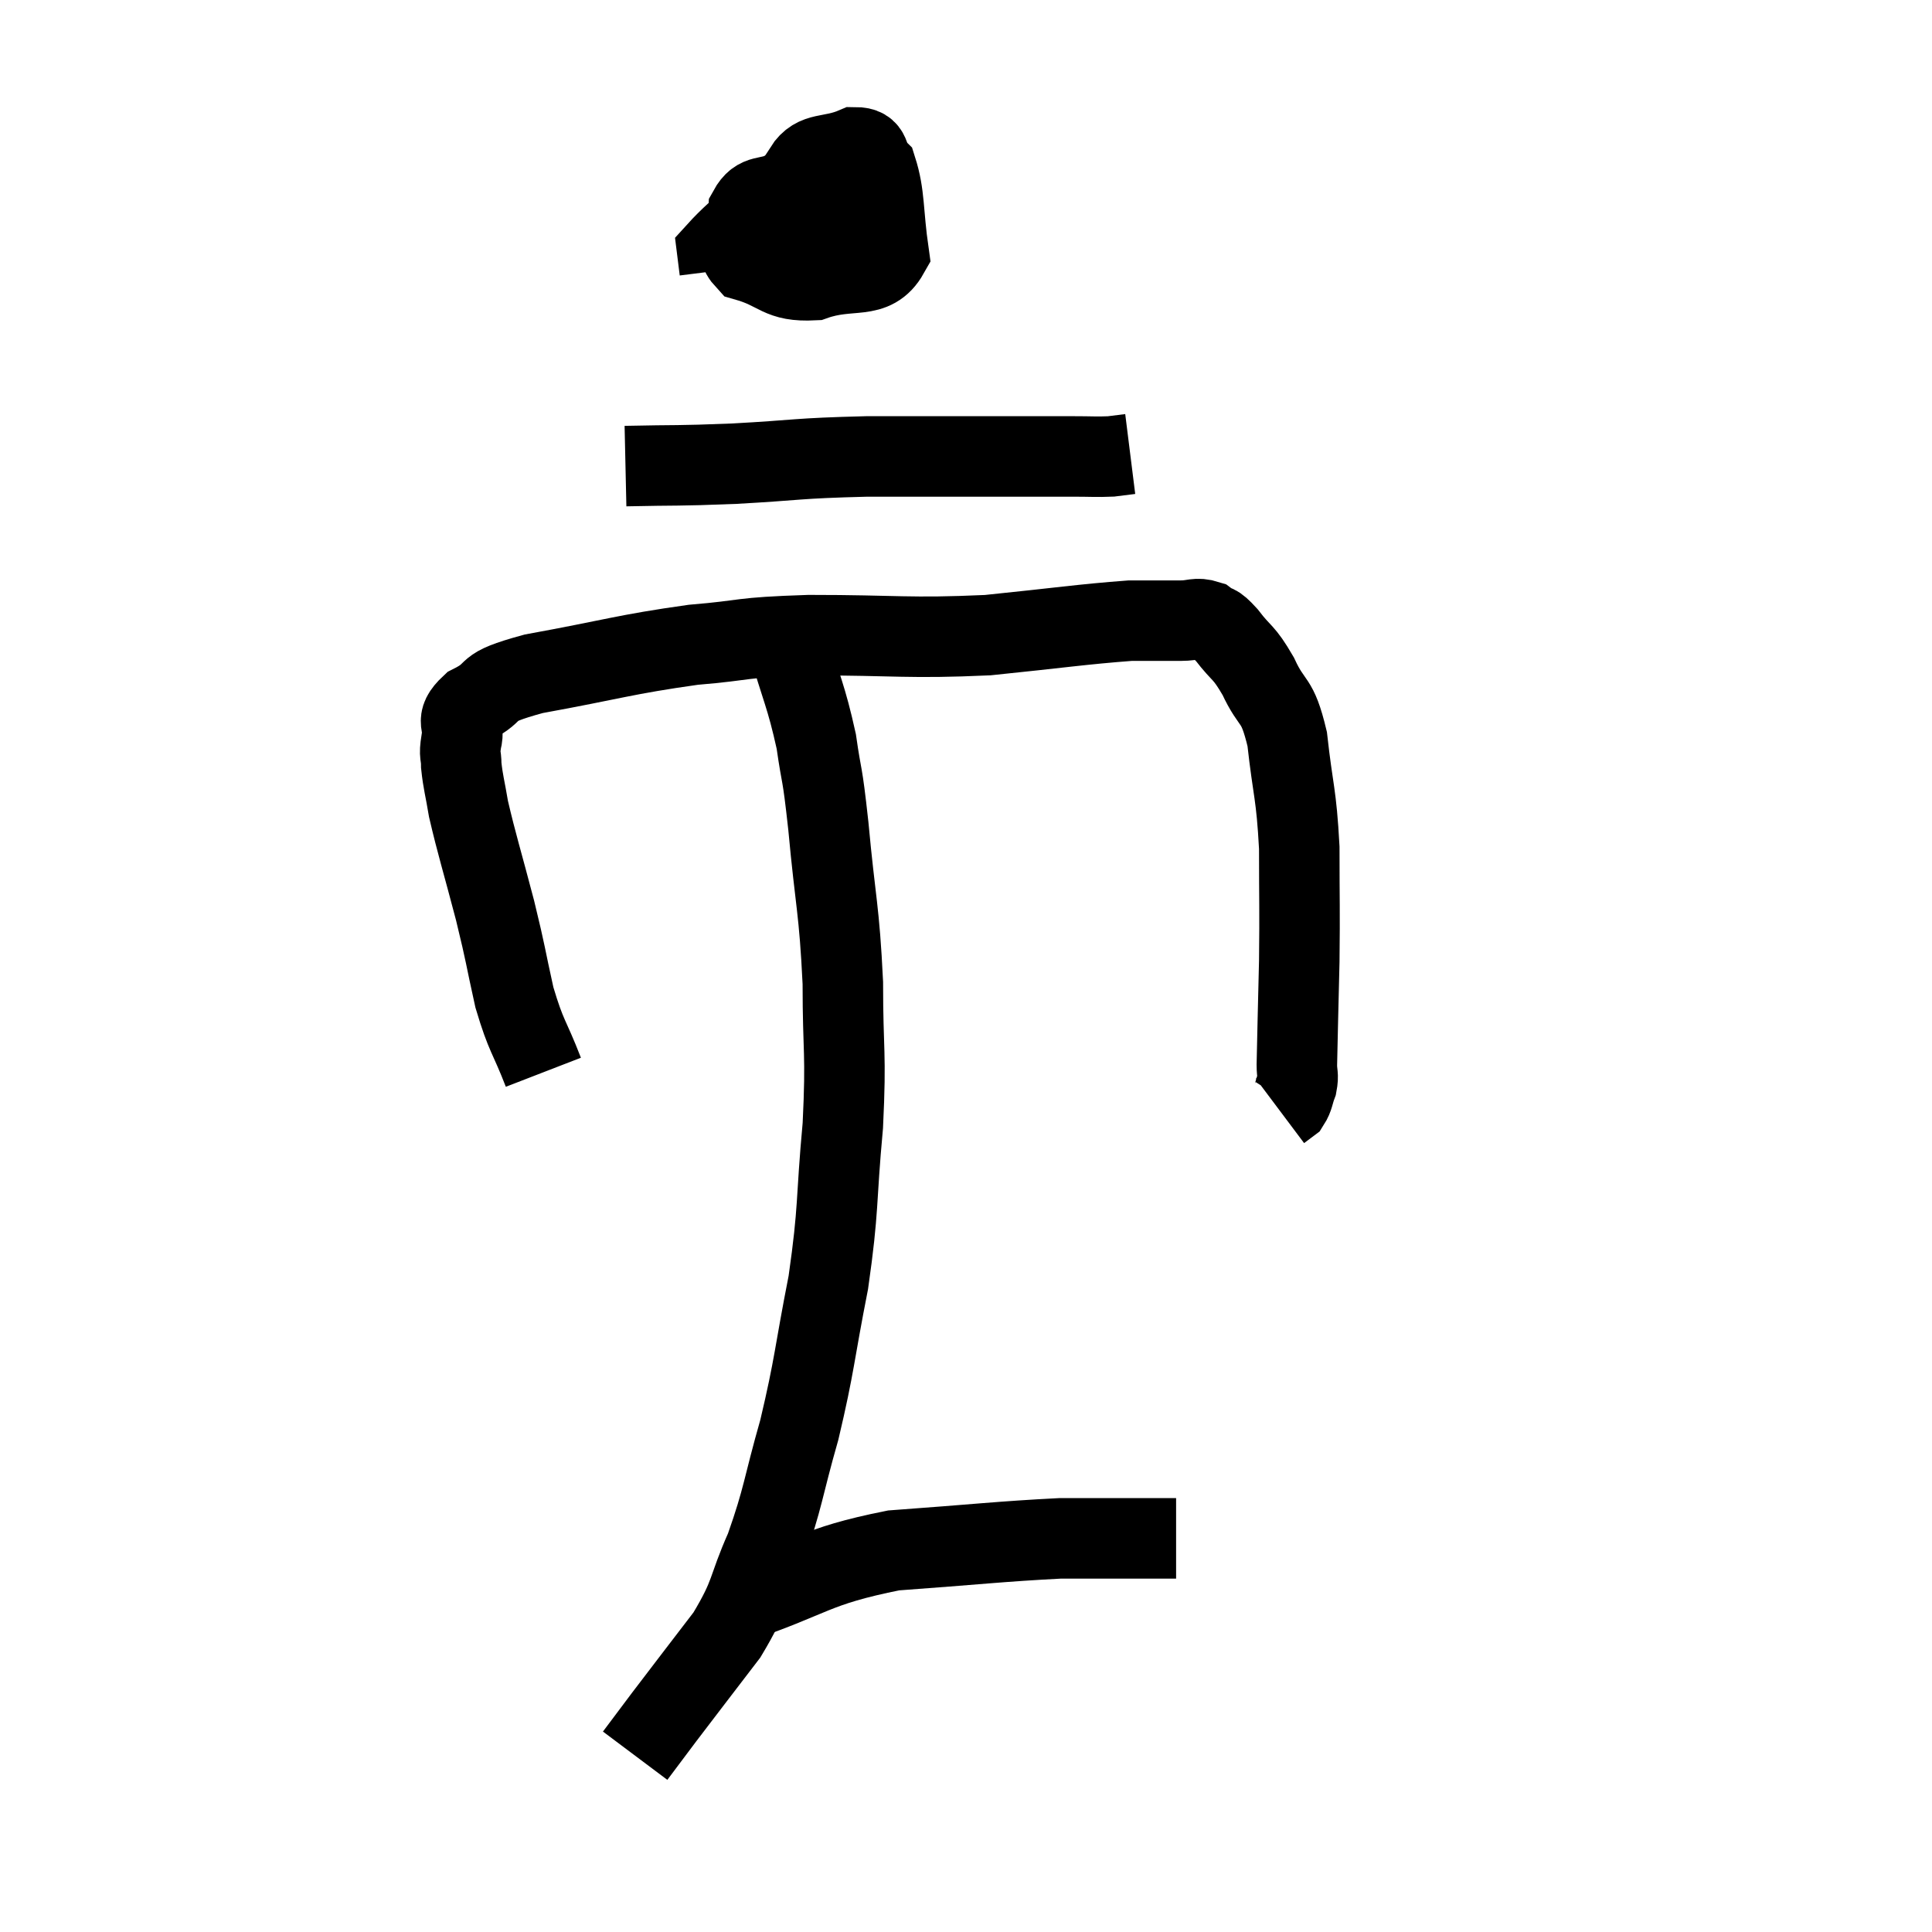 <svg width="48" height="48" viewBox="0 0 48 48" xmlns="http://www.w3.org/2000/svg"><path d="M 13.5 26.64 C 13.14 25.71, 13.08 25.785, 12.78 24.78 C 12.54 23.7, 12.585 23.79, 12.3 22.62 C 11.97 21.36, 11.85 21, 11.64 20.1 C 11.55 19.56, 11.505 19.44, 11.46 19.02 C 11.46 18.72, 11.4 18.795, 11.46 18.42 C 11.58 17.97, 11.25 17.94, 11.7 17.52 C 12.48 17.13, 11.88 17.115, 13.26 16.74 C 15.24 16.38, 15.51 16.26, 17.22 16.02 C 18.66 15.9, 18.27 15.84, 20.1 15.78 C 22.32 15.78, 22.545 15.87, 24.54 15.78 C 26.31 15.6, 26.88 15.51, 28.08 15.42 C 28.71 15.42, 28.86 15.42, 29.34 15.42 C 29.67 15.42, 29.715 15.33, 30 15.42 C 30.24 15.6, 30.165 15.435, 30.48 15.78 C 30.87 16.29, 30.885 16.155, 31.26 16.8 C 31.62 17.58, 31.725 17.295, 31.98 18.36 C 32.13 19.71, 32.205 19.68, 32.28 21.06 C 32.28 22.47, 32.295 22.53, 32.28 23.88 C 32.25 25.17, 32.235 25.695, 32.22 26.46 C 32.22 26.7, 32.265 26.7, 32.22 26.94 C 32.13 27.18, 32.145 27.255, 32.04 27.42 L 31.8 27.6" fill="none" stroke="black" stroke-width="2"></path><path d="M 20.4 4.8 C 19.95 4.77, 19.95 4.635, 19.5 4.74 C 19.05 4.98, 18.84 4.785, 18.6 5.22 C 18.57 5.85, 18.135 6.045, 18.54 6.48 C 19.38 6.72, 19.335 7.005, 20.22 6.96 C 21.15 6.63, 21.69 6.99, 22.08 6.3 C 21.93 5.25, 21.99 4.86, 21.78 4.2 C 21.51 3.93, 21.69 3.66, 21.24 3.66 C 20.61 3.93, 20.265 3.75, 19.98 4.2 C 20.04 4.83, 19.92 5.1, 20.1 5.46 C 20.4 5.55, 20.415 5.91, 20.7 5.64 C 20.97 5.01, 21.36 4.755, 21.24 4.38 C 20.73 4.26, 21.075 3.675, 20.22 4.14 C 19.02 5.19, 18.405 5.595, 17.82 6.24 L 17.88 6.72" fill="none" stroke="black" stroke-width="2"></path><path d="M 15.54 11.58 C 16.89 11.55, 16.74 11.58, 18.24 11.52 C 19.89 11.43, 19.725 11.385, 21.54 11.34 C 23.52 11.34, 24.225 11.34, 25.5 11.34 C 26.07 11.34, 26.115 11.34, 26.64 11.34 C 27.12 11.34, 27.24 11.355, 27.6 11.34 L 28.08 11.28" fill="none" stroke="black" stroke-width="2"></path><path d="M 19.56 15.9 C 19.92 17.16, 20.025 17.265, 20.28 18.42 C 20.43 19.47, 20.415 19.02, 20.58 20.52 C 20.76 22.47, 20.85 22.56, 20.94 24.42 C 20.94 26.19, 21.03 26.1, 20.94 27.96 C 20.76 29.91, 20.85 29.97, 20.58 31.86 C 20.22 33.69, 20.25 33.87, 19.86 35.52 C 19.44 36.99, 19.47 37.185, 19.02 38.46 C 18.54 39.54, 18.69 39.57, 18.06 40.62 C 17.28 41.64, 17.07 41.91, 16.5 42.66 C 16.14 43.14, 15.96 43.38, 15.78 43.62 C 15.78 43.62, 15.78 43.62, 15.78 43.62 L 15.78 43.62" fill="none" stroke="black" stroke-width="2"></path><path d="M 18.24 39.84 C 20.22 39.18, 20.175 38.925, 22.2 38.52 C 24.27 38.37, 24.87 38.295, 26.34 38.22 C 27.21 38.22, 27.48 38.22, 28.08 38.22 C 28.41 38.22, 28.575 38.22, 28.74 38.22 C 28.74 38.22, 28.62 38.22, 28.74 38.22 L 29.22 38.22" fill="none" stroke="black" stroke-width="2"></path></svg>
